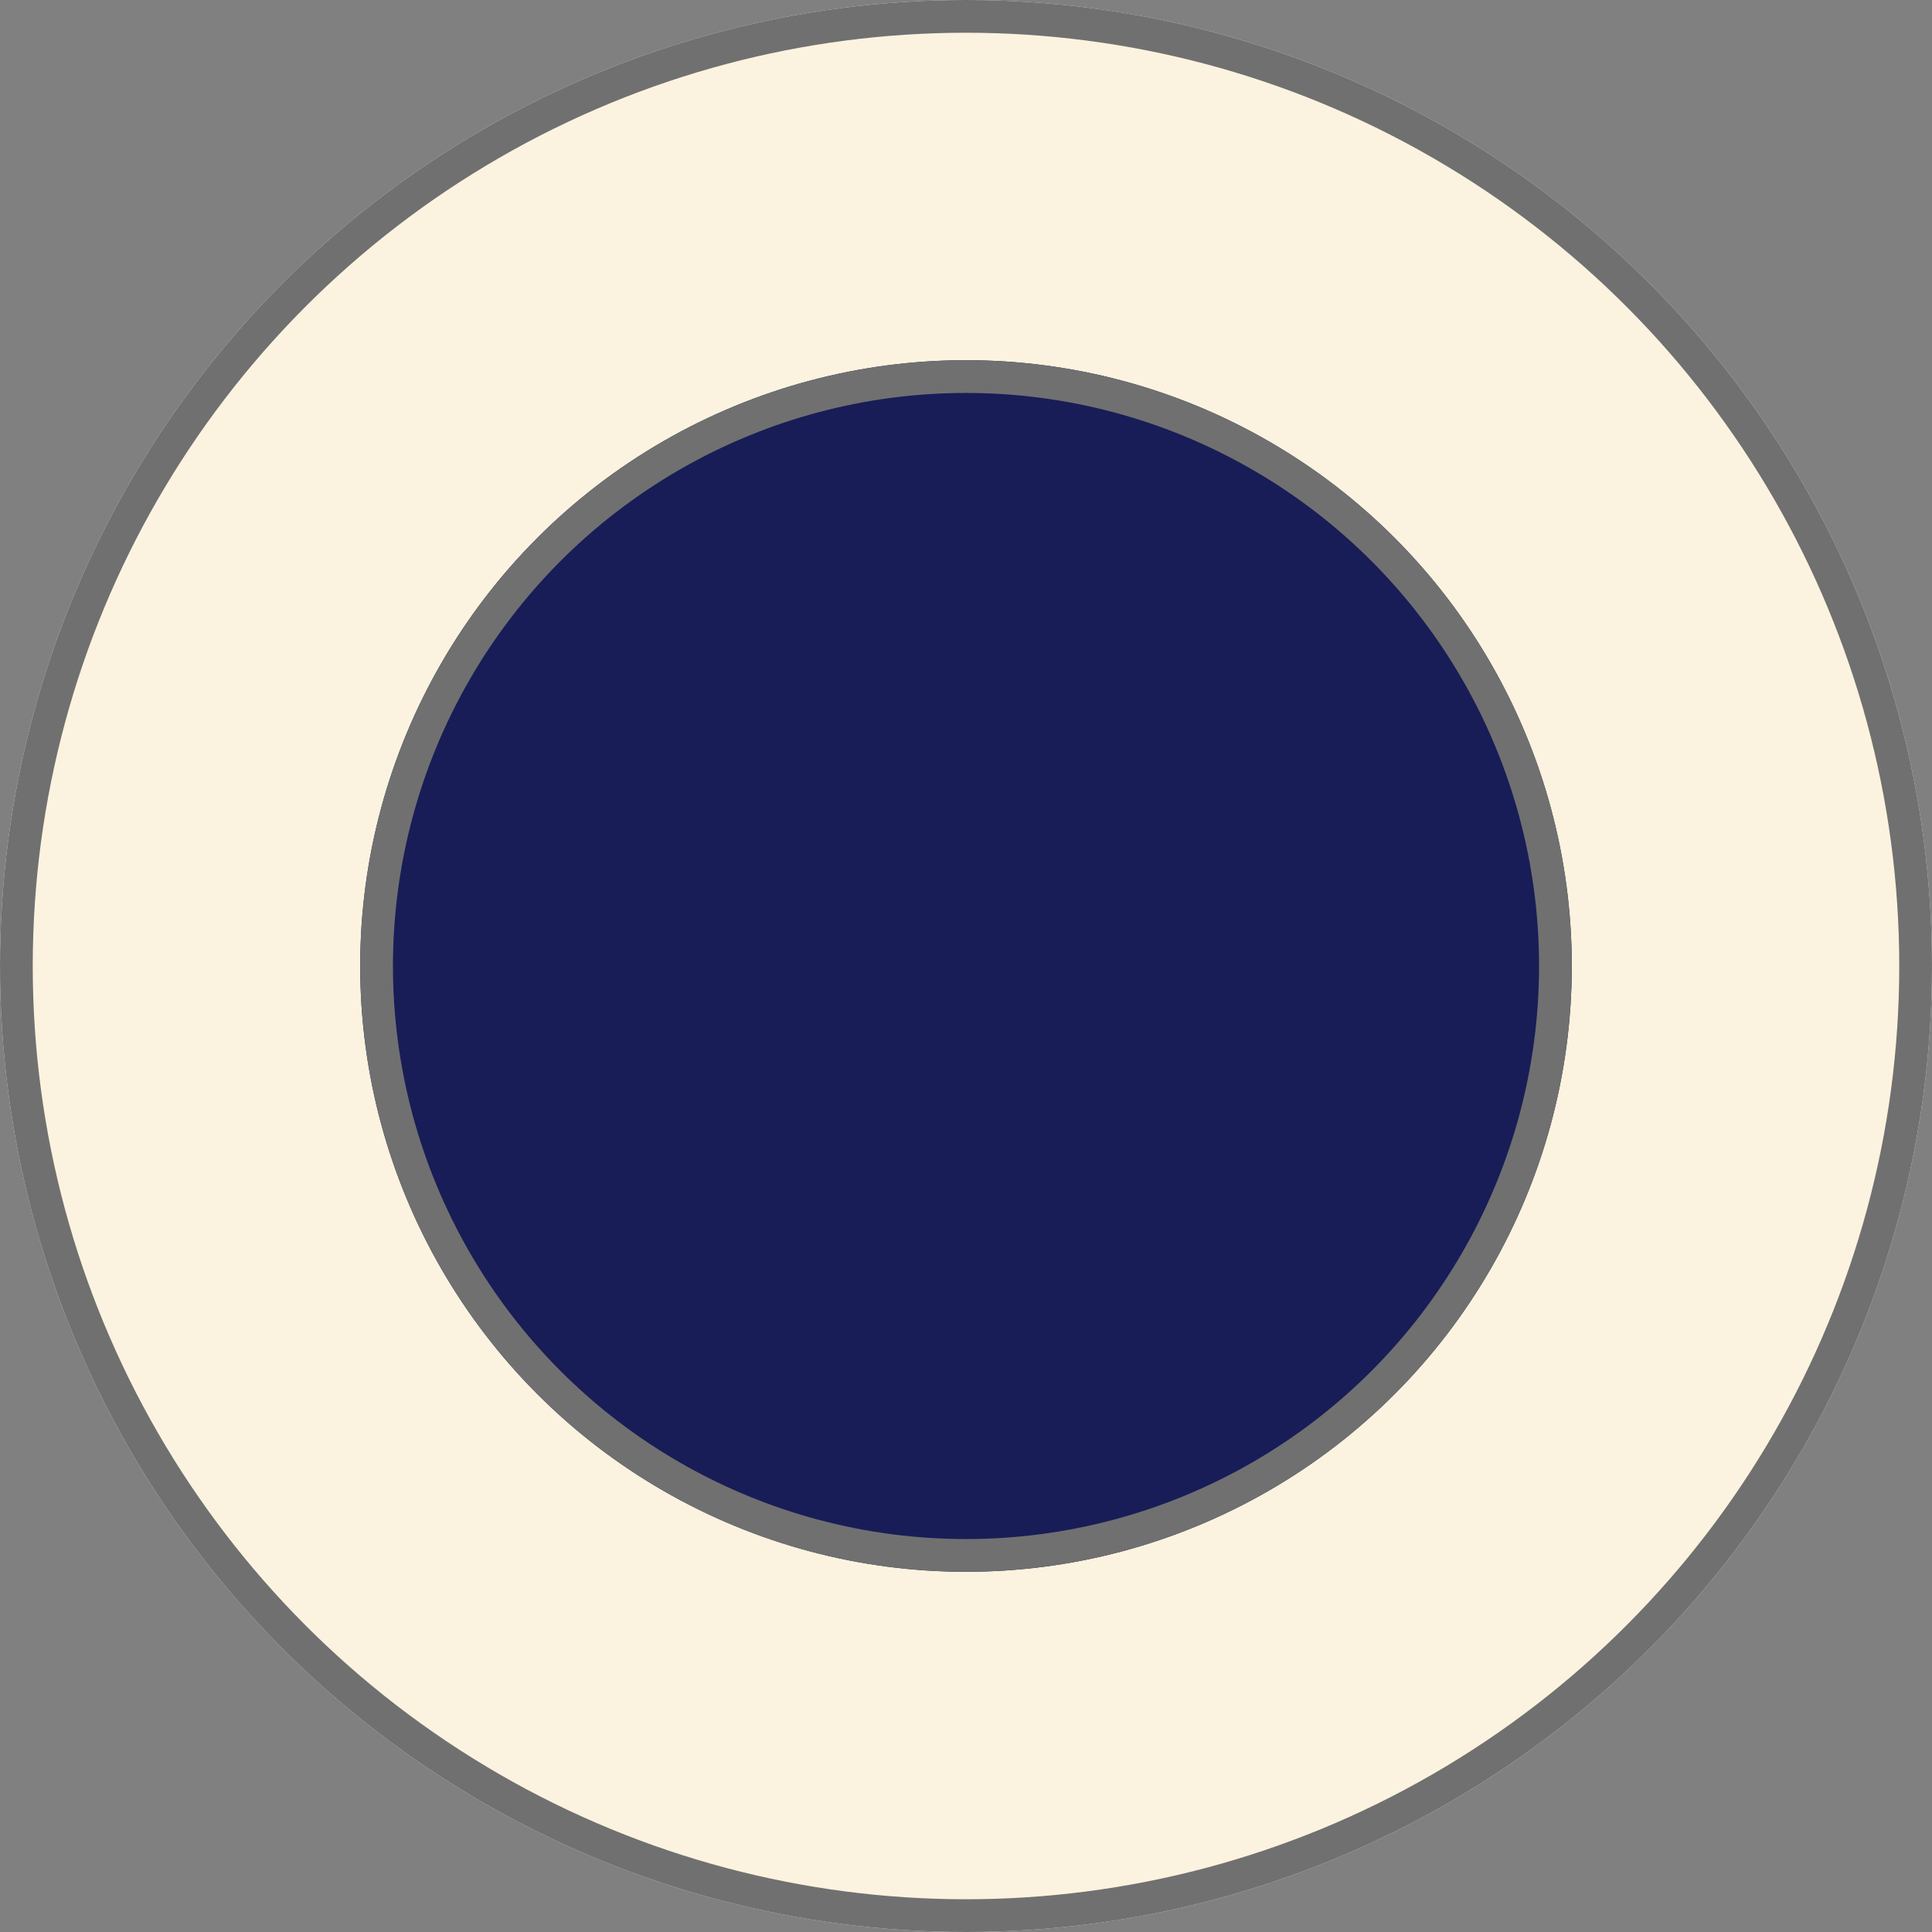 <svg xmlns="http://www.w3.org/2000/svg" width="59" height="59" viewBox="0 0 59 59"><rect x="0" y="0" width="59" height="59" fill="#808080" stroke="none"/><g transform="translate(-295 -287)"><g transform="translate(295 287)" fill="#fbf3df" stroke="#707070" stroke-width="1"><circle cx="29.5" cy="29.5" r="29.5" stroke="none"/><circle cx="29.5" cy="29.5" r="29" fill="none"/></g><g transform="translate(306 298)" fill="#181d57" stroke="#707070" stroke-width="1"><circle cx="18.5" cy="18.5" r="18.5" stroke="none"/><circle cx="18.5" cy="18.5" r="18" fill="none"/></g></g></svg>